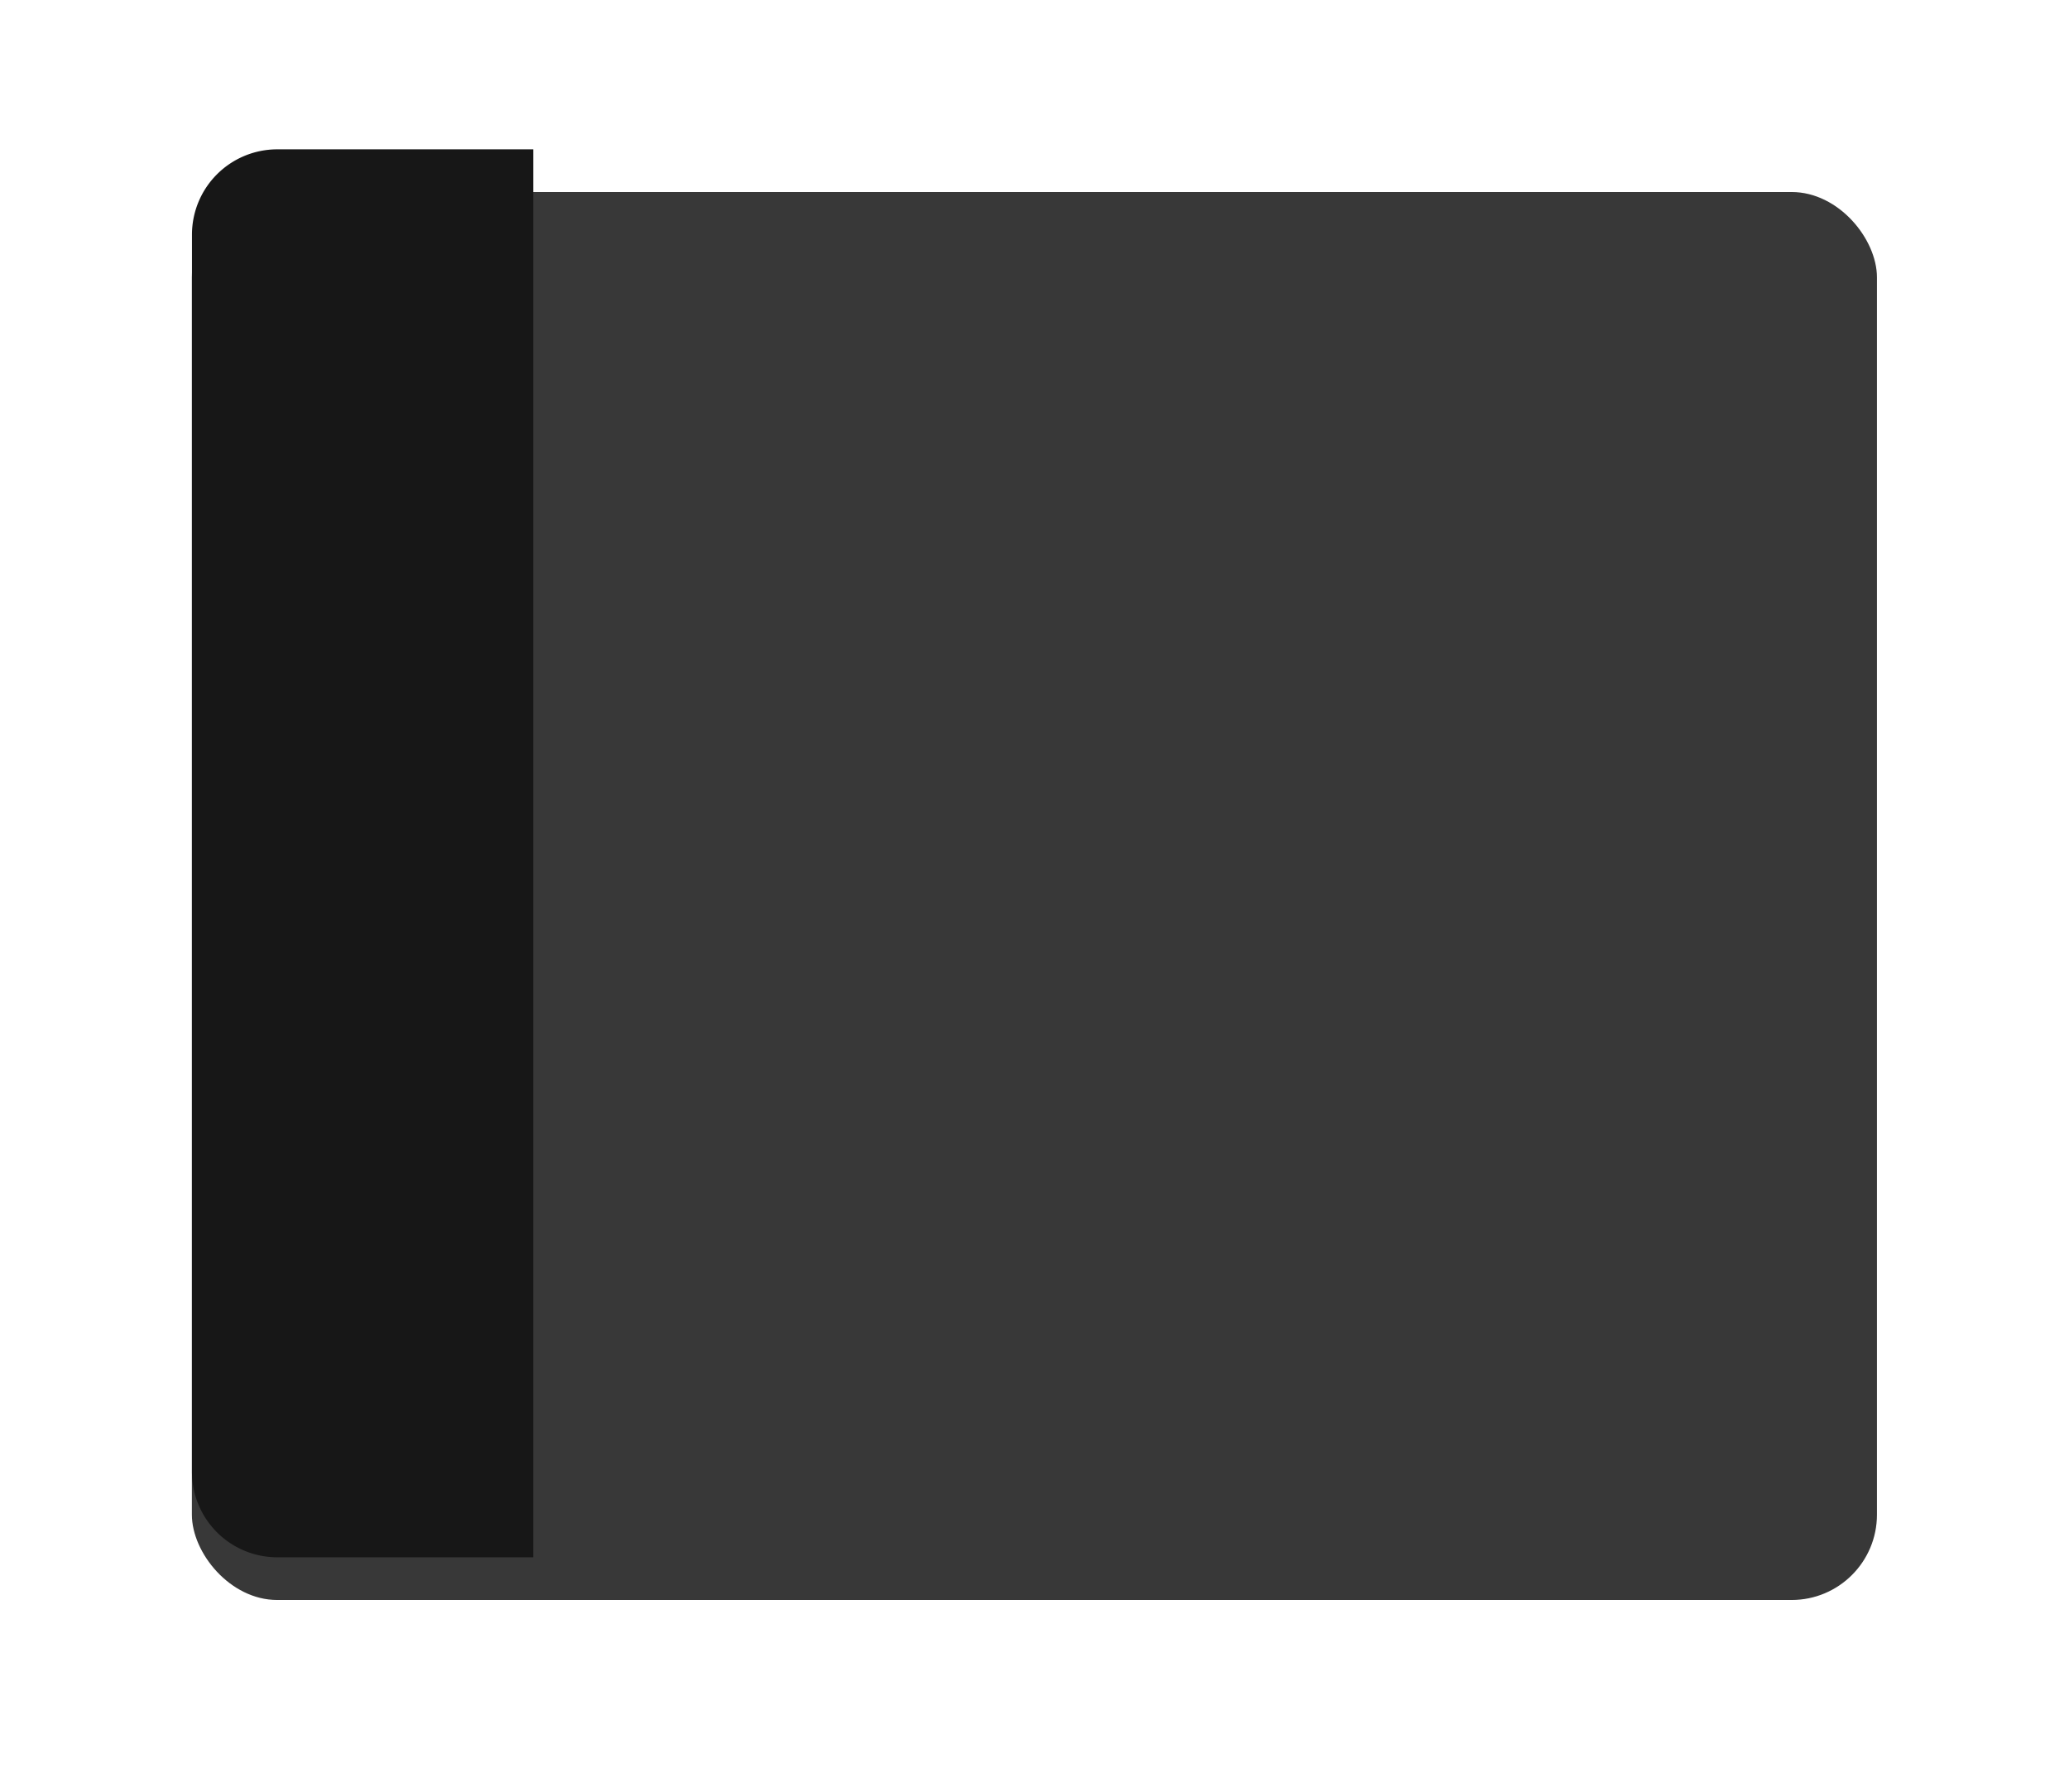 <svg xmlns="http://www.w3.org/2000/svg" xmlns:xlink="http://www.w3.org/1999/xlink" width="97" height="84" viewBox="0 0 97 84">
  <defs>
    <filter id="Rectangle_149430" x="0" y="0" width="97" height="84" filterUnits="userSpaceOnUse">
      <feOffset dy="2" input="SourceAlpha"/>
      <feGaussianBlur stdDeviation="3" result="blur"/>
      <feFlood flood-opacity="0.302"/>
      <feComposite operator="in" in2="blur"/>
      <feComposite in="SourceGraphic"/>
    </filter>
  </defs>
  <g id="Group_88691" data-name="Group 88691" transform="translate(8.896 7.061)">
    <g transform="matrix(1, 0, 0, 1, -8.9, -7.06)" filter="url(#Rectangle_149430)">
      <rect id="Rectangle_149430-2" data-name="Rectangle 149430" width="79" height="66" rx="4" transform="translate(9 7)" fill="#383838"/>
    </g>
    <path id="Rectangle_149433" data-name="Rectangle 149433" d="M4,0H16a0,0,0,0,1,0,0V66a0,0,0,0,1,0,0H4a4,4,0,0,1-4-4V4A4,4,0,0,1,4,0Z" transform="translate(0.104 -0.061)" fill="#171717"/>
  </g>
</svg>
